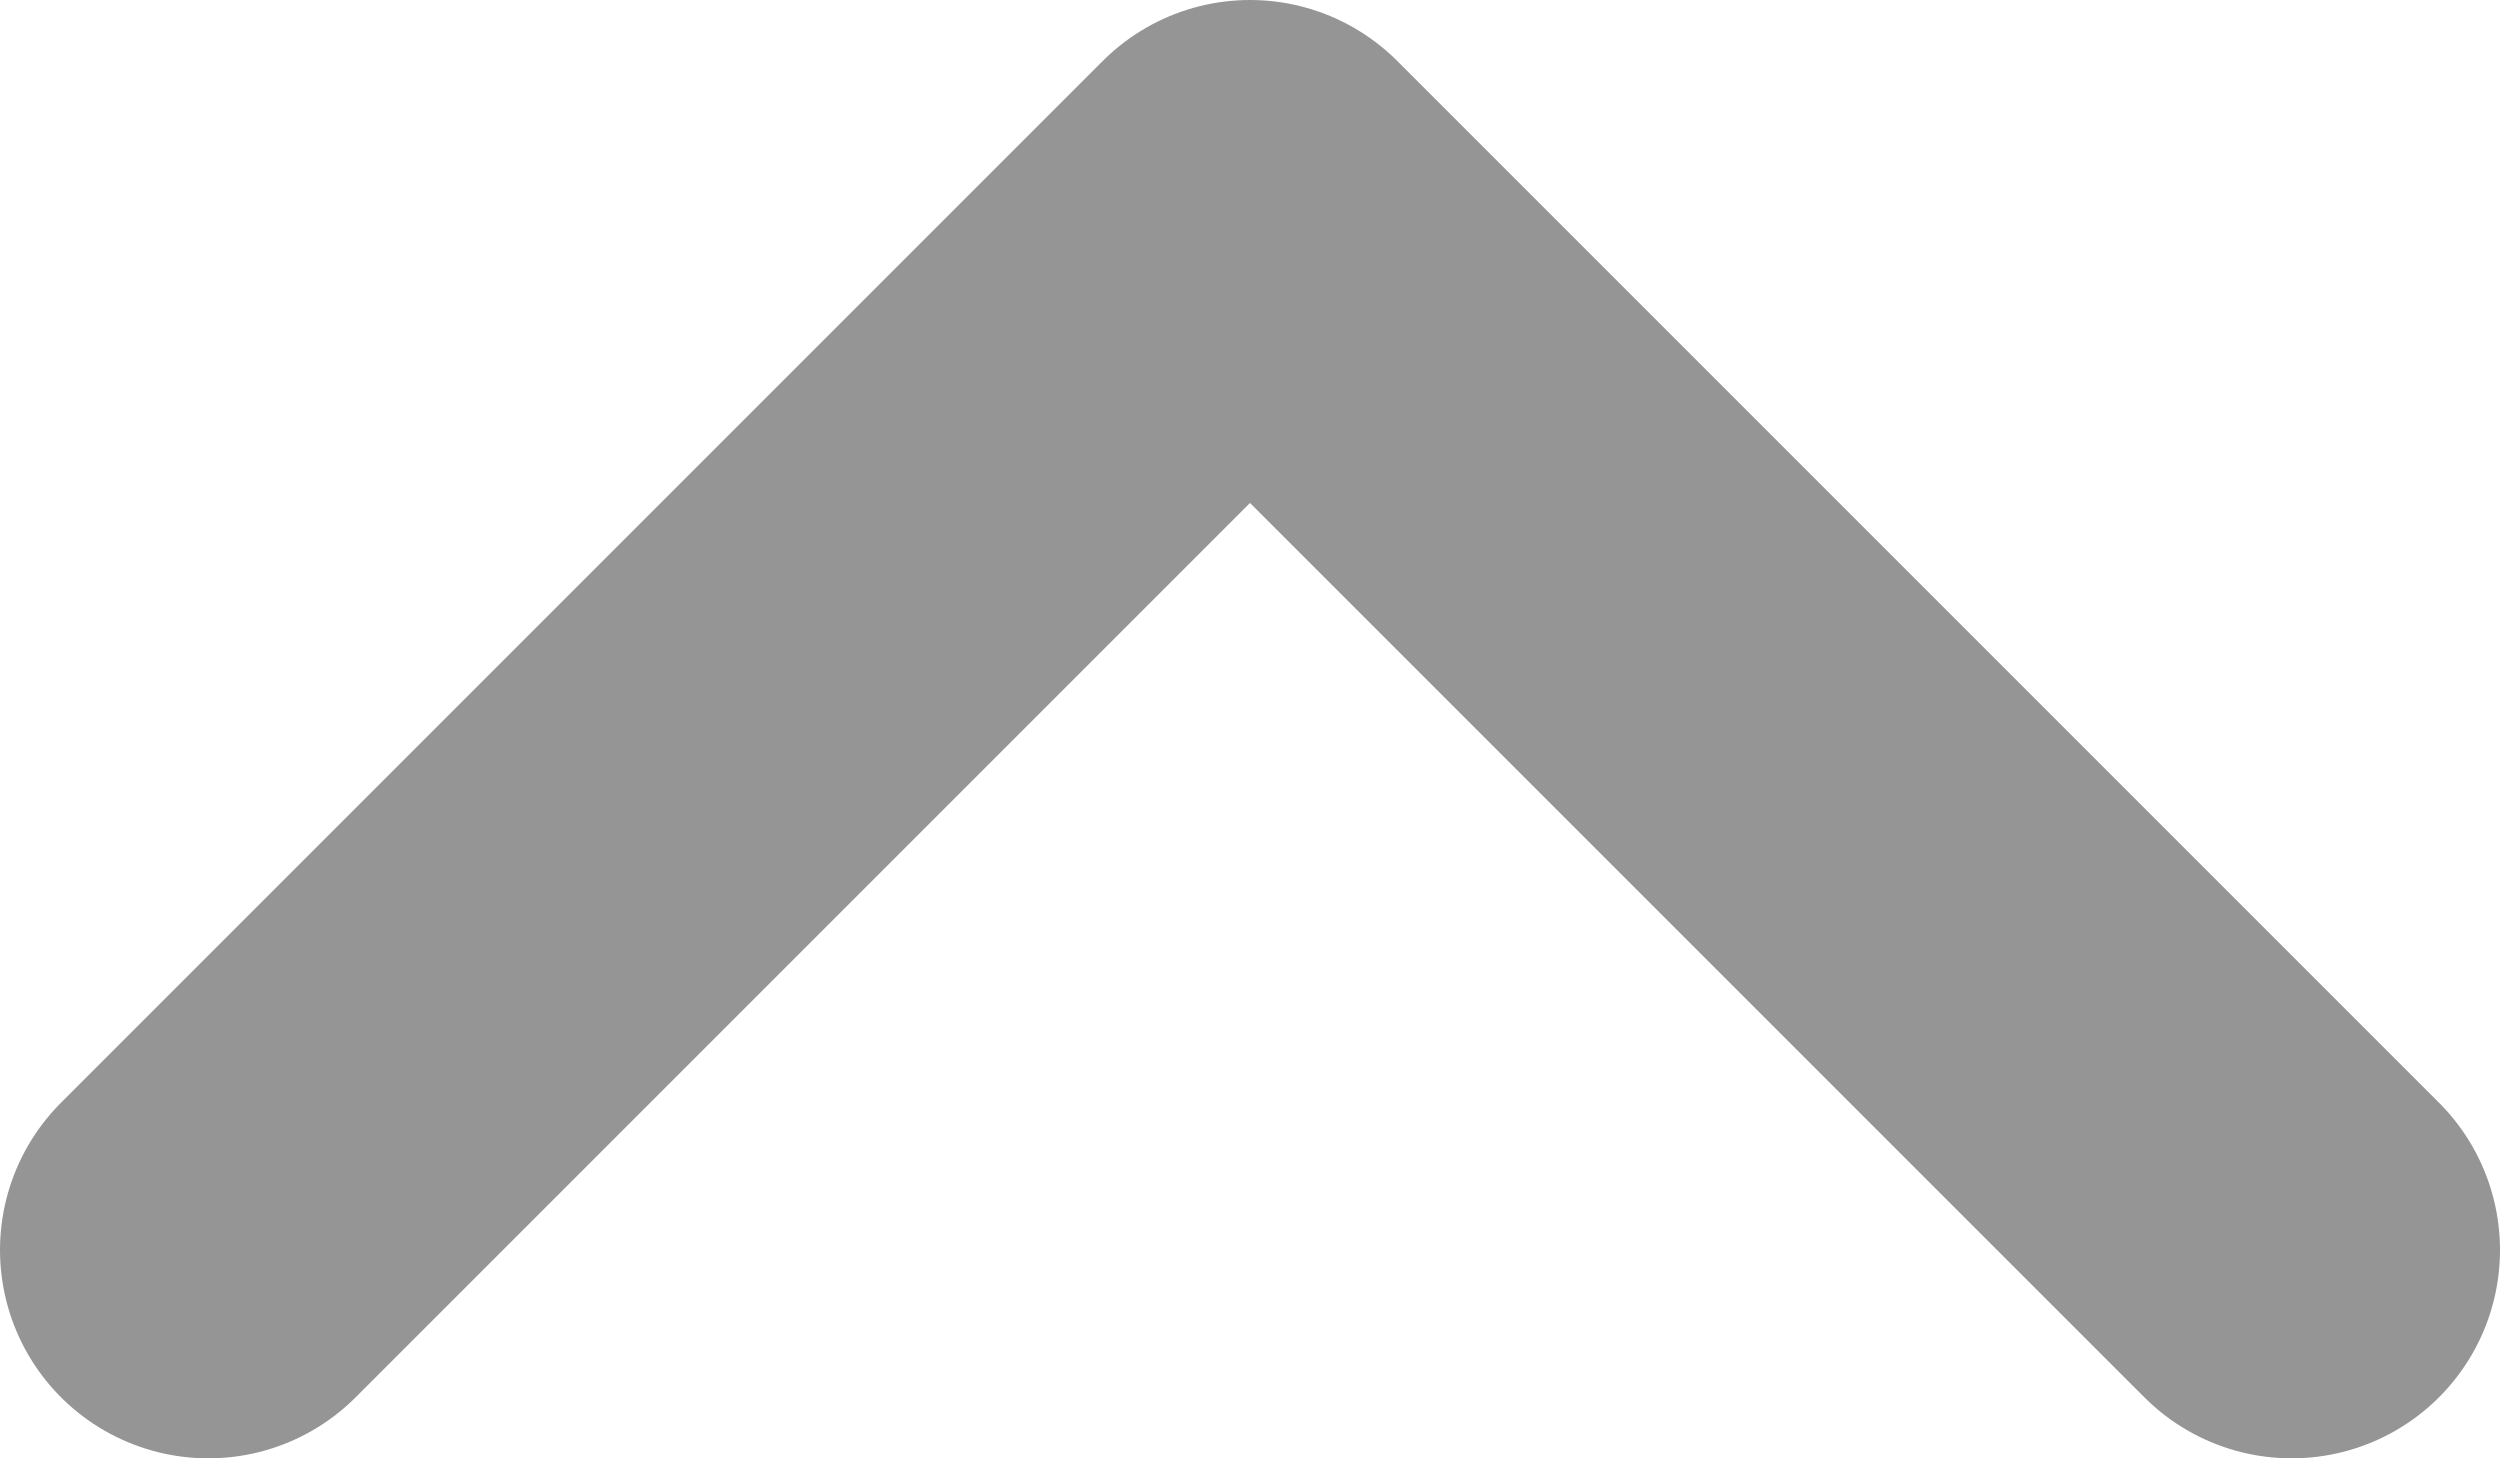<svg width="12" height="7" viewBox="0 0 12 7" fill="none" xmlns="http://www.w3.org/2000/svg">
<path d="M11 6L6 1L1 6" stroke="#959595" stroke-width="2" stroke-linecap="round" stroke-linejoin="round"/>
</svg>
